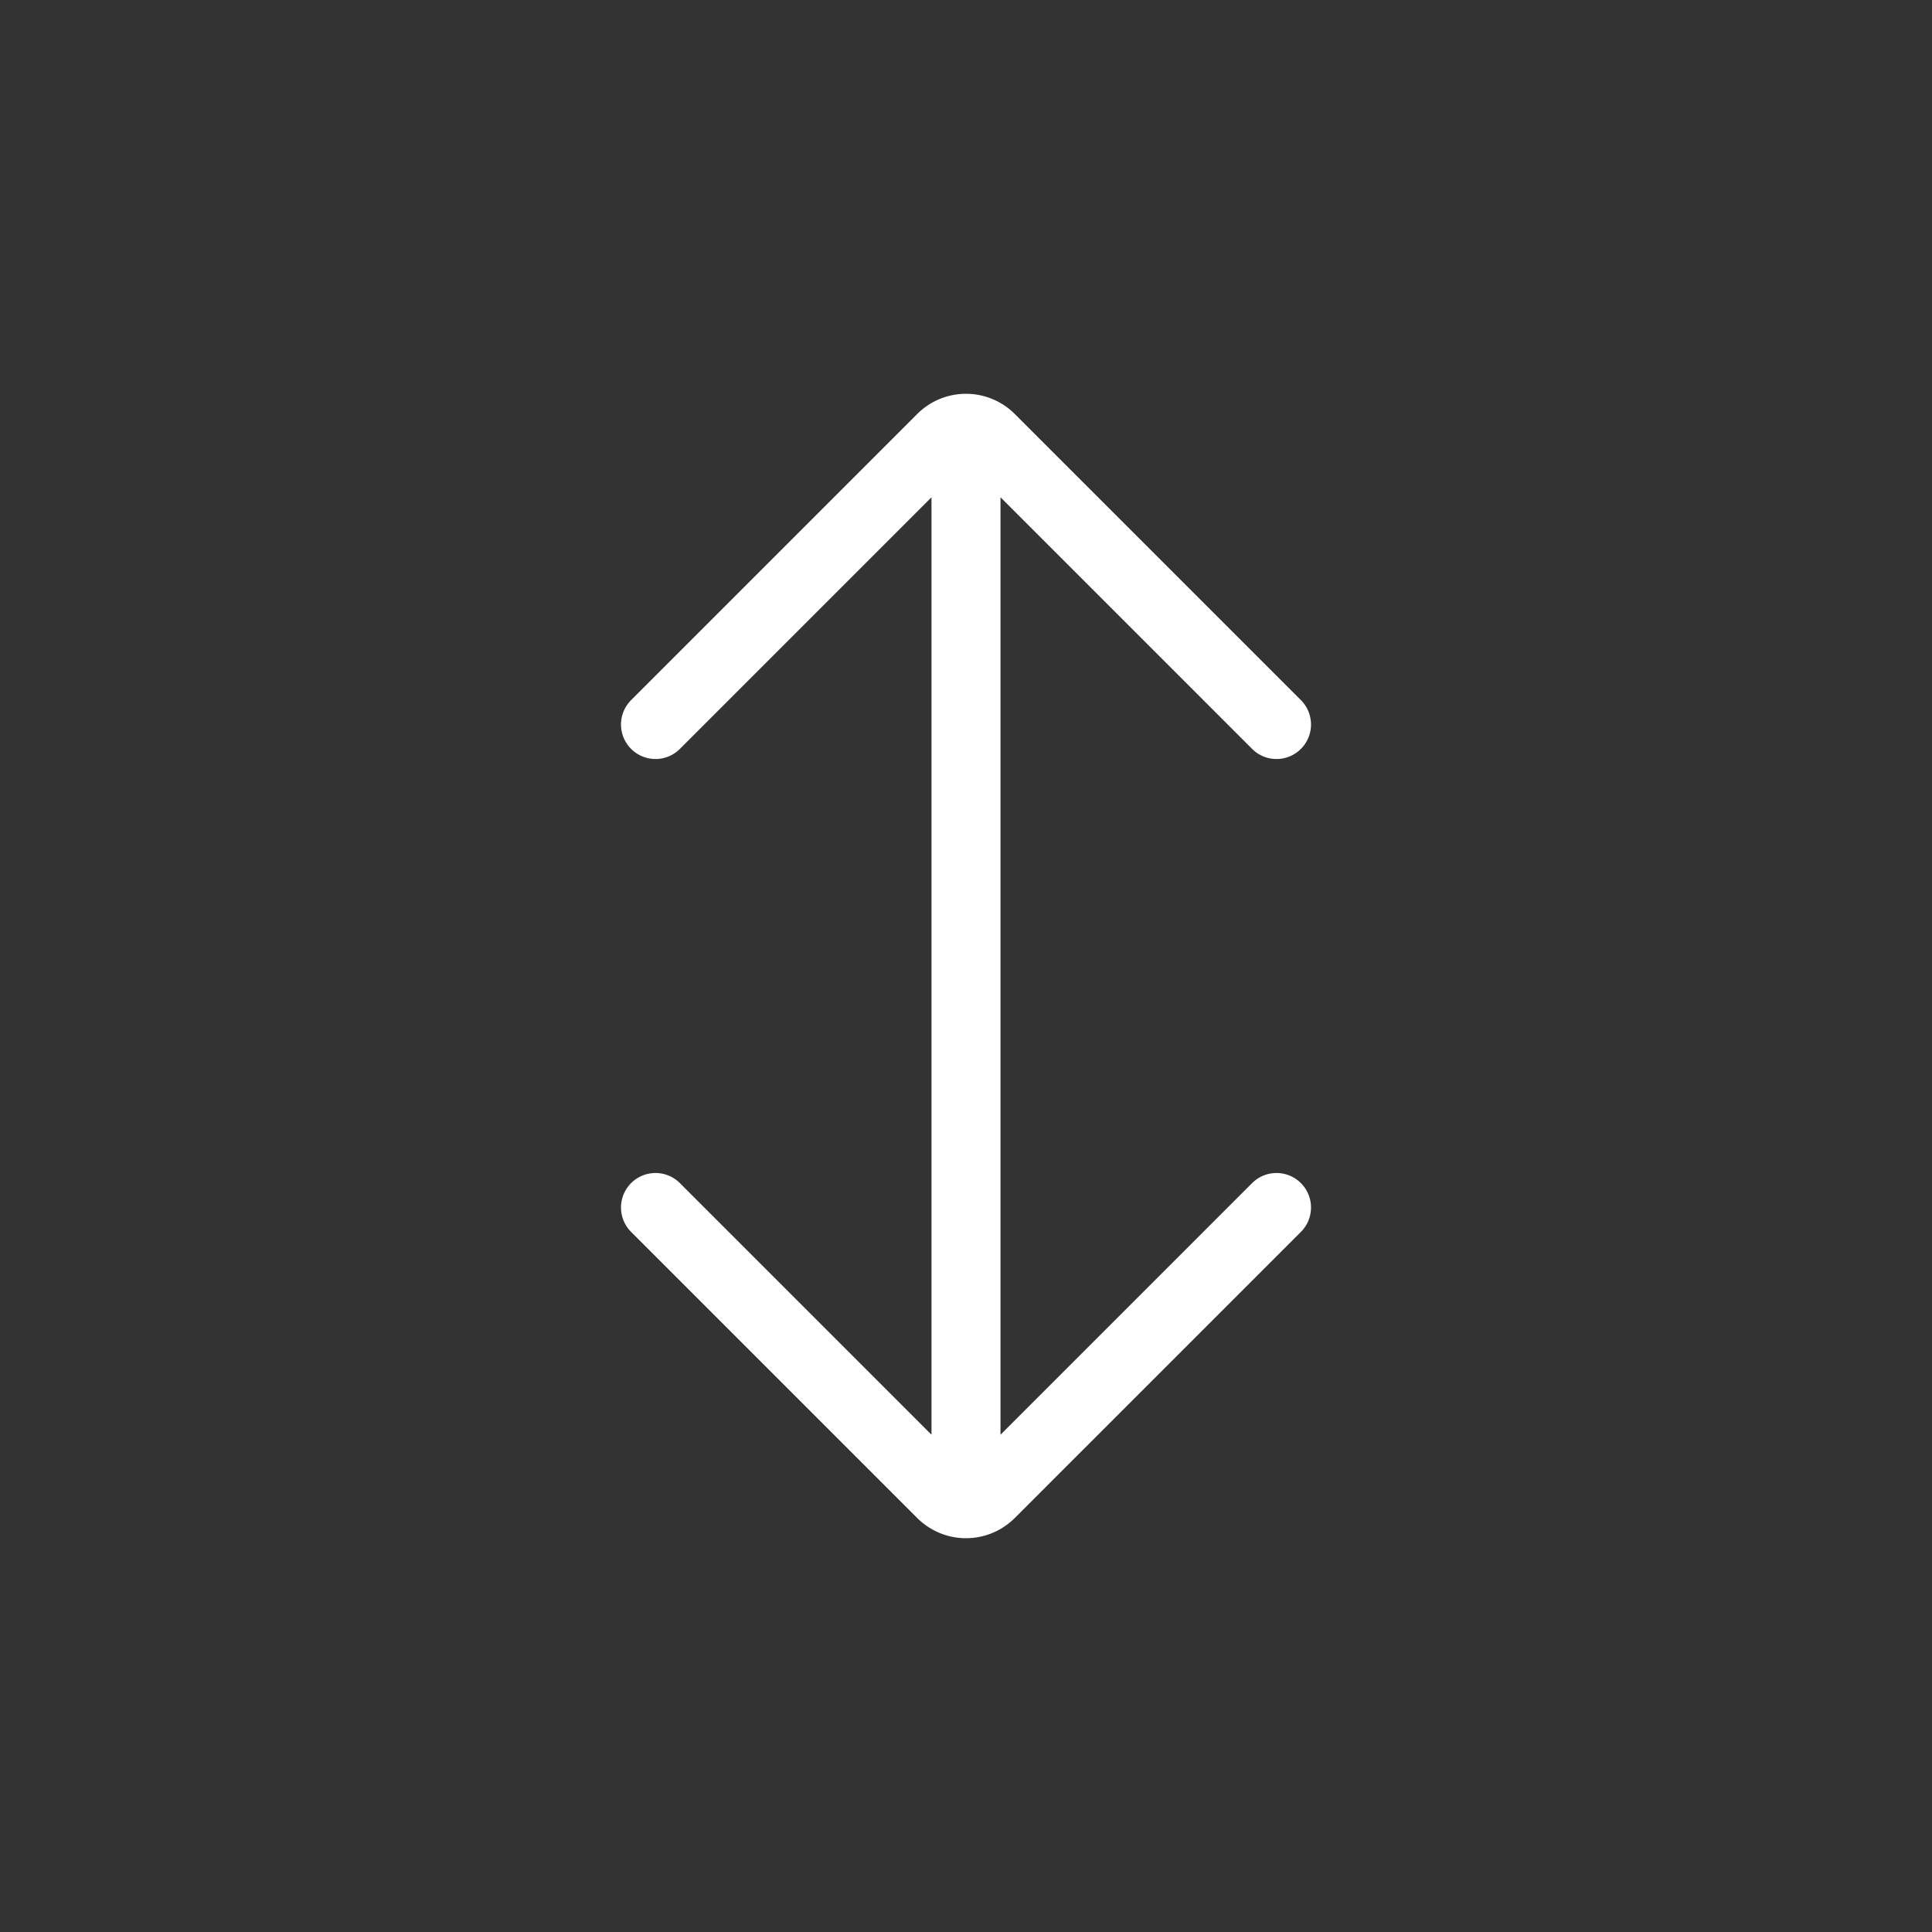 <svg xmlns="http://www.w3.org/2000/svg" width="28" height="28" fill="none"><rect width="100%" height="100%" fill="#333333" stroke="none"/><path stroke="#fff" stroke-linecap="round" d="m9.5 10.5 4.146-4.146a.5.5 0 0 1 .708 0L18.5 10.5m-9 7 4.146 4.146a.5.5 0 0 0 .708 0L18.5 17.5M14 7v14"/></svg>